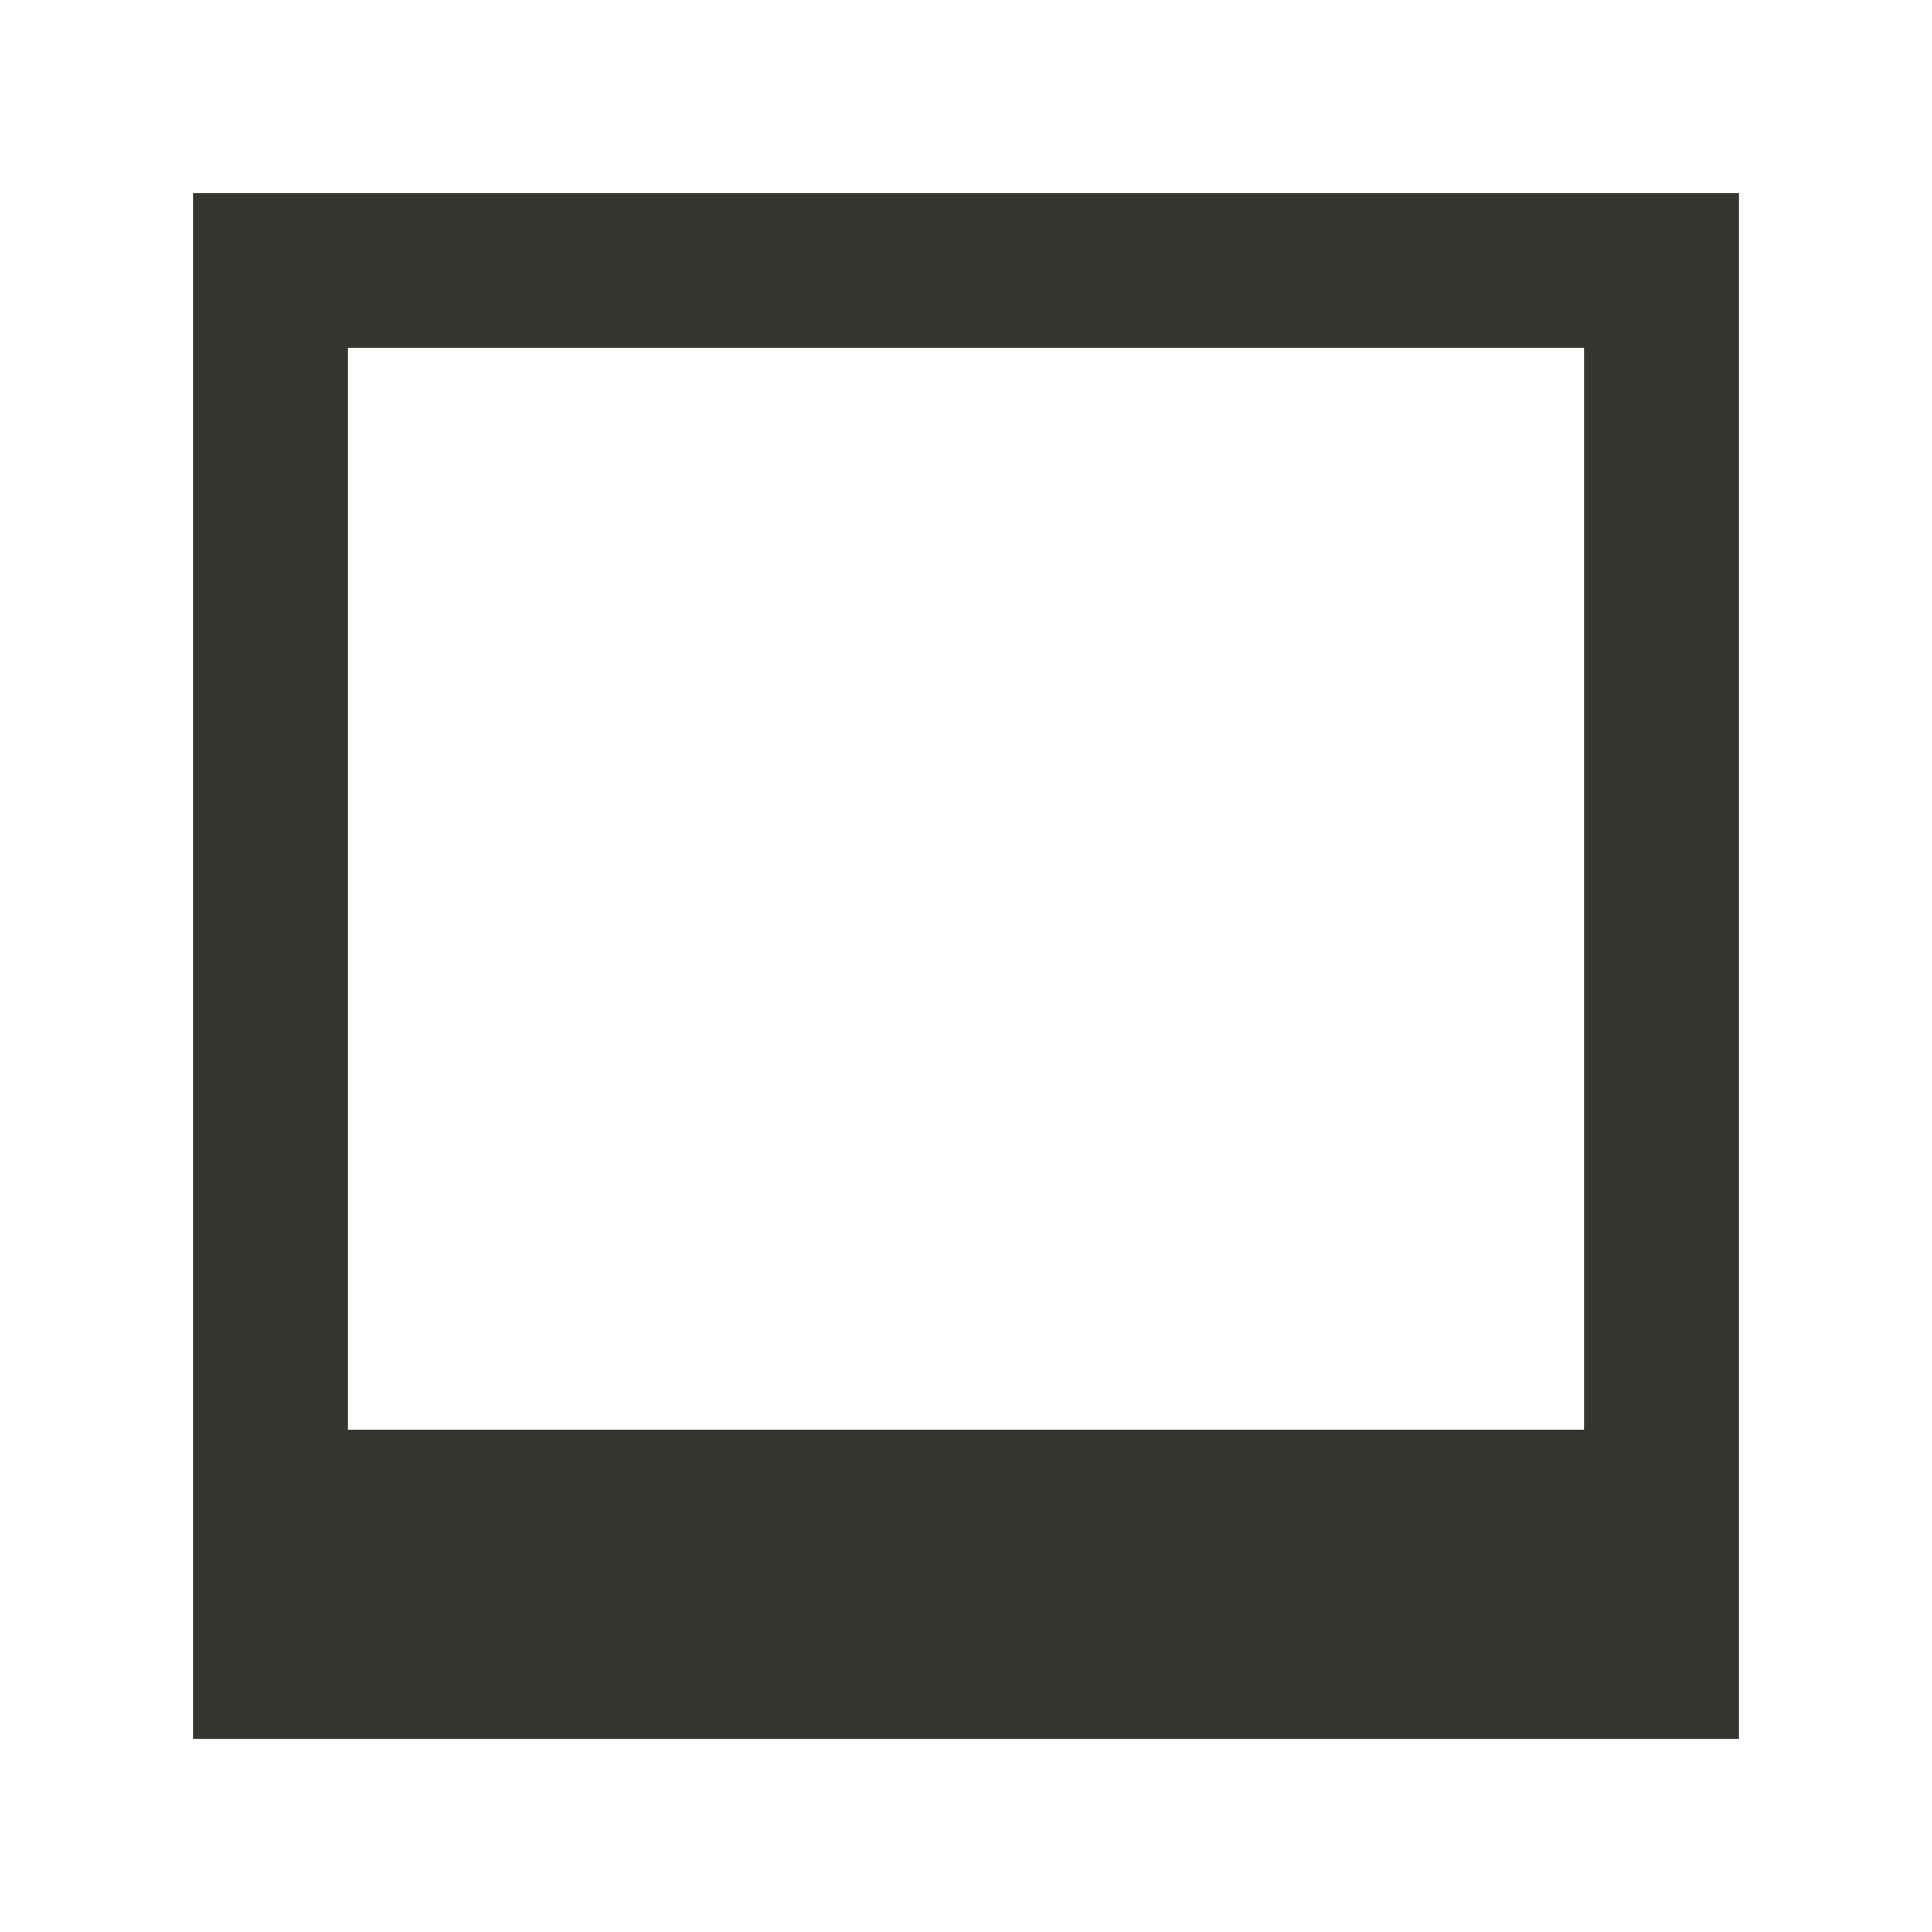 <!-- Generated by IcoMoon.io -->
<svg version="1.1" xmlns="http://www.w3.org/2000/svg" width="40" height="40" viewBox="0 0 40 40">
<title>mp-image_cover-</title>
<path fill="#37352f" d="M7.2 29.6v-22.4h25.6v22.4h-25.6zM4 36h32v-32h-32v32z"></path>
</svg>
